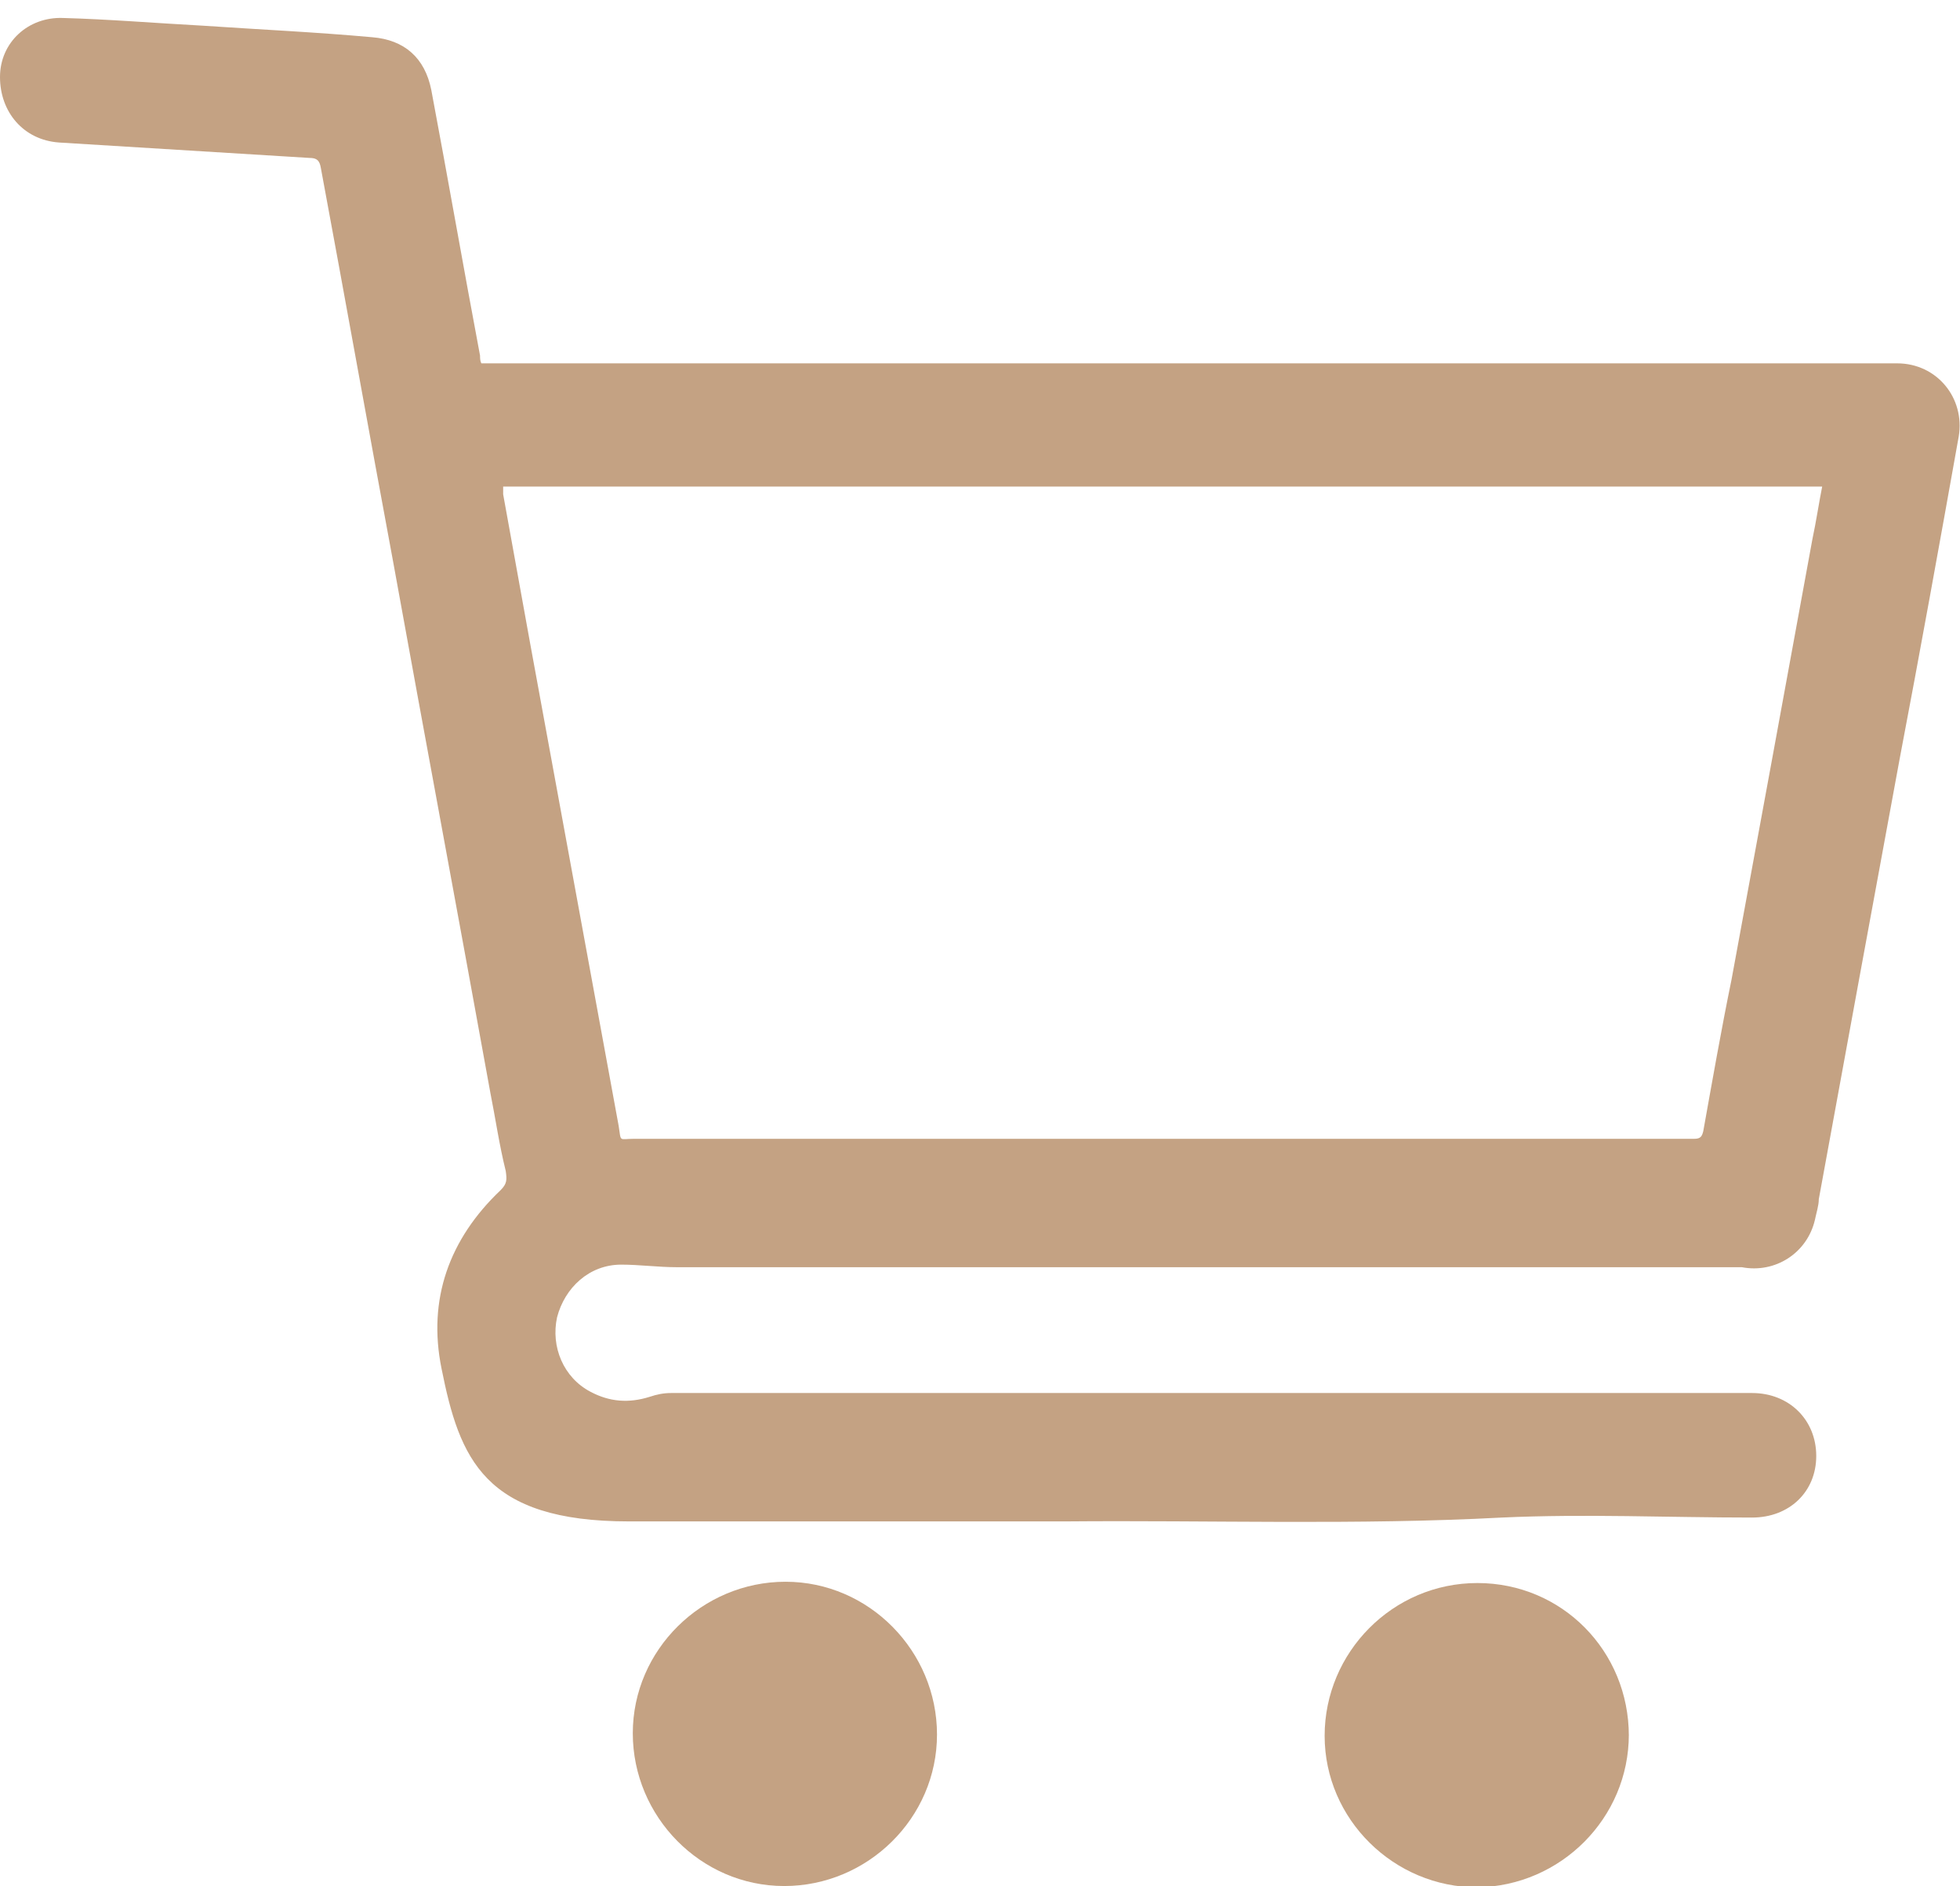 <?xml version="1.0" encoding="UTF-8"?>
<svg id="Calque_1" data-name="Calque 1" xmlns="http://www.w3.org/2000/svg" version="1.1" viewBox="0 0 152.7 146.9">
  <defs>
    <style>
      .cls-1 {
        fill: #c4a283;
        stroke-width: 0px;
      }
    </style>
  </defs>
  <path class="cls-1" d="M37.5,28.3h110.3c3.1,0,5.3,2.7,4.8,5.7-1.5,8.4-3,16.7-4.6,25.1-2.1,11.4-4.2,22.8-6.3,34.3,0,.5-.2,1.1-.3,1.6-.6,2.6-3.1,4.2-5.7,3.7-.4,0-.8,0-1.1,0H52.7c-1.4,0-2.9-.2-4.3-.2-2.5,0-4.4,1.8-5,4.1-.5,2.3.5,4.7,2.6,5.8,1.5.8,3,.9,4.6.4.6-.2,1.1-.3,1.7-.3h84.2c2.9,0,5,2.1,5,4.9s-2.1,4.8-5,4.8c-6.5,0-13-.3-19.5,0-11.3.6-22.7.2-34,.3-11.3,0-22.7,0-34,0s-13.2-4.9-14.6-11.9c-1.1-5.4.6-10.1,4.6-13.9.5-.5.5-.8.4-1.5-.5-2-.8-4.1-1.2-6.1-2.5-13.8-5.1-27.7-7.6-41.5-1.9-10.2-3.7-20.3-5.6-30.5-.1-.6-.3-.8-.9-.8-6.5-.4-13-.8-19.5-1.2-2.8-.2-4.6-2.4-4.6-5.1S2.2,1.3,4.9,1.4c3.6.1,7.2.4,10.9.6,4.4.3,8.8.5,13.2.9,2.5.2,4.1,1.6,4.6,4.1,1.3,6.9,2.5,13.8,3.8,20.7,0,.2,0,.4.1.6ZM142.1,37.9H39.2v.6c.7,3.9,1.4,7.7,2.1,11.6,2.3,12.5,4.6,25.1,6.9,37.6.2,1.3,0,1,1.2,1h82.6c.5,0,.6-.2.7-.6.7-3.9,1.4-7.9,2.2-11.8,2.1-11.4,4.2-22.8,6.3-34.3.3-1.4.5-2.8.8-4.3v.2Z"/>
  <path class="cls-1" d="M73,135.1c0,6.5-5.4,11.8-11.9,11.8s-11.8-5.4-11.8-11.9,5.4-11.8,11.9-11.8,11.8,5.4,11.8,11.9Z"/>
  <path class="cls-1" d="M126.9,135.1c0,6.5-5.3,11.8-11.8,11.9-6.5,0-11.9-5.3-11.9-11.8s5.3-11.9,11.9-11.9,11.8,5.3,11.8,11.9h0Z"/>
</svg>